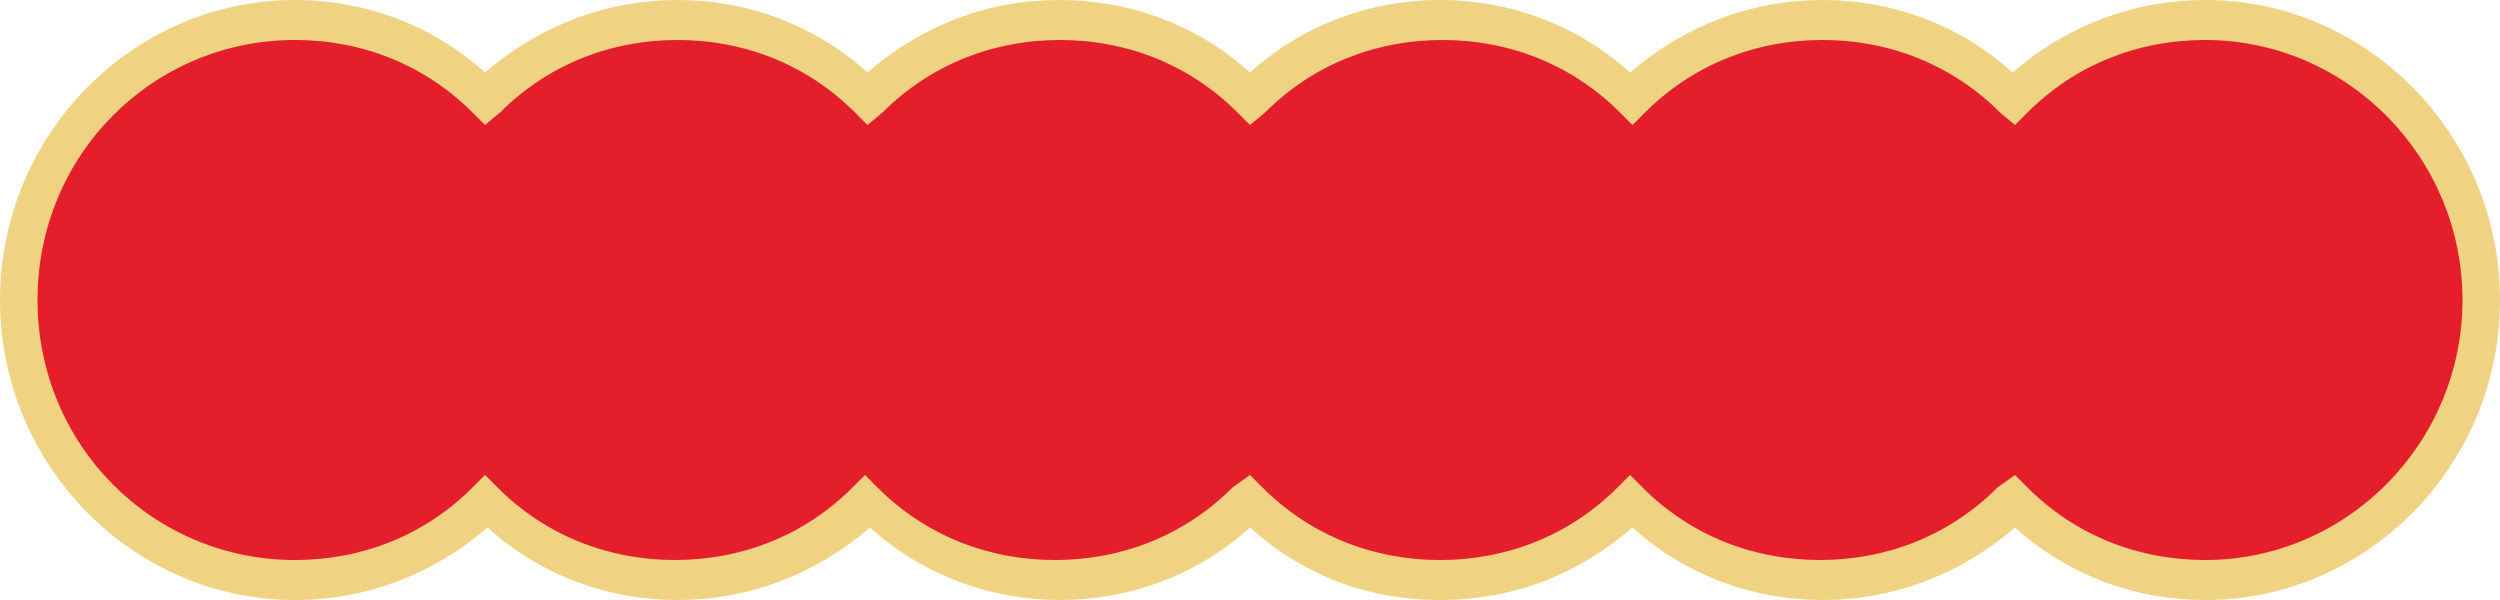 <?xml version="1.0" encoding="utf-8"?>
<!-- Generator: Adobe Illustrator 27.8.1, SVG Export Plug-In . SVG Version: 6.00 Build 0)  -->
<svg version="1.1" id="Layer_1" xmlns="http://www.w3.org/2000/svg" xmlns:xlink="http://www.w3.org/1999/xlink" x="0px" y="0px"
	 viewBox="0 0 100 24" style="enable-background:new 0 0 100 24;" xml:space="preserve">
<style type="text/css">
	.st0{fill:#E41E2B;}
	.st1{fill:#F0D283;}
</style>
<g>
	<path class="st0" d="M88.2,0.8c-3,0-5.7,1.2-7.6,3.1c-2-1.9-4.7-3.1-7.6-3.1c-3,0-5.7,1.2-7.6,3.1c-2-1.9-4.7-3.1-7.6-3.1
		c-3,0-5.7,1.2-7.6,3.1c-2-1.9-4.7-3.1-7.6-3.1c-3,0-5.7,1.2-7.6,3.1c-2-1.9-4.7-3.1-7.6-3.1S21.4,2,19.4,3.9
		c-2-1.9-4.7-3.1-7.6-3.1c-6.1,0-11,5-11,11.2c0,6.2,4.9,11.2,11,11.2c3,0,5.7-1.2,7.6-3.1c2,1.9,4.7,3.1,7.6,3.1s5.7-1.2,7.6-3.1
		c2,1.9,4.7,3.1,7.6,3.1c3,0,5.7-1.2,7.6-3.1c2,1.9,4.7,3.1,7.6,3.1c3,0,5.7-1.2,7.6-3.1c2,1.9,4.7,3.1,7.6,3.1c3,0,5.7-1.2,7.6-3.1
		c2,1.9,4.7,3.1,7.6,3.1c6.1,0,11-5,11-11.2C99.2,5.8,94.3,0.8,88.2,0.8z"/>
	<path class="st1" d="M88.2,24c-2.8,0-5.5-1-7.6-2.9C78.4,23,75.7,24,72.9,24c-2.8,0-5.5-1-7.6-2.9C63.1,23,60.5,24,57.6,24
		s-5.5-1-7.6-2.9C47.9,23,45.2,24,42.4,24c-2.8,0-5.5-1-7.6-2.9C32.6,23,29.9,24,27.1,24s-5.5-1-7.6-2.9C17.3,23,14.6,24,11.8,24
		C5.3,24,0,18.6,0,12C0,5.4,5.3,0,11.8,0c2.8,0,5.5,1,7.6,2.9C21.6,1,24.3,0,27.1,0s5.5,1,7.6,2.9C36.9,1,39.5,0,42.4,0
		c2.8,0,5.5,1,7.6,2.9C52.1,1,54.8,0,57.6,0s5.5,1,7.6,2.9C67.4,1,70.1,0,72.9,0c2.8,0,5.5,1,7.6,2.9C82.7,1,85.4,0,88.2,0
		C94.7,0,100,5.4,100,12C100,18.6,94.7,24,88.2,24z M80.6,19l0.5,0.5c1.9,1.9,4.4,2.9,7.1,2.9c5.7,0,10.3-4.7,10.3-10.4
		S93.9,1.6,88.2,1.6c-2.7,0-5.2,1-7.1,2.9L80.6,5L80,4.5c-1.9-1.9-4.4-2.9-7.1-2.9c-2.7,0-5.2,1-7.1,2.9L65.3,5l-0.5-0.5
		c-1.9-1.9-4.4-2.9-7.1-2.9c-2.7,0-5.2,1-7.1,2.9L50,5l-0.5-0.5c-1.9-1.9-4.4-2.9-7.1-2.9c-2.7,0-5.2,1-7.1,2.9L34.7,5l-0.5-0.5
		c-1.9-1.9-4.4-2.9-7.1-2.9s-5.2,1-7.1,2.9L19.4,5l-0.5-0.5c-1.9-1.9-4.4-2.9-7.1-2.9C6.1,1.6,1.5,6.2,1.5,12s4.6,10.4,10.3,10.4
		c2.7,0,5.2-1,7.1-2.9l0.5-0.5l0.5,0.5c1.9,1.9,4.4,2.9,7.1,2.9s5.2-1,7.1-2.9l0.5-0.5l0.5,0.5c1.9,1.9,4.4,2.9,7.1,2.9
		c2.7,0,5.2-1,7.1-2.9L50,19l0.5,0.5c1.9,1.9,4.4,2.9,7.1,2.9c2.7,0,5.2-1,7.1-2.9l0.5-0.5l0.5,0.5c1.9,1.9,4.4,2.9,7.1,2.9
		c2.7,0,5.2-1,7.1-2.9L80.6,19z"/>
</g>
</svg>
